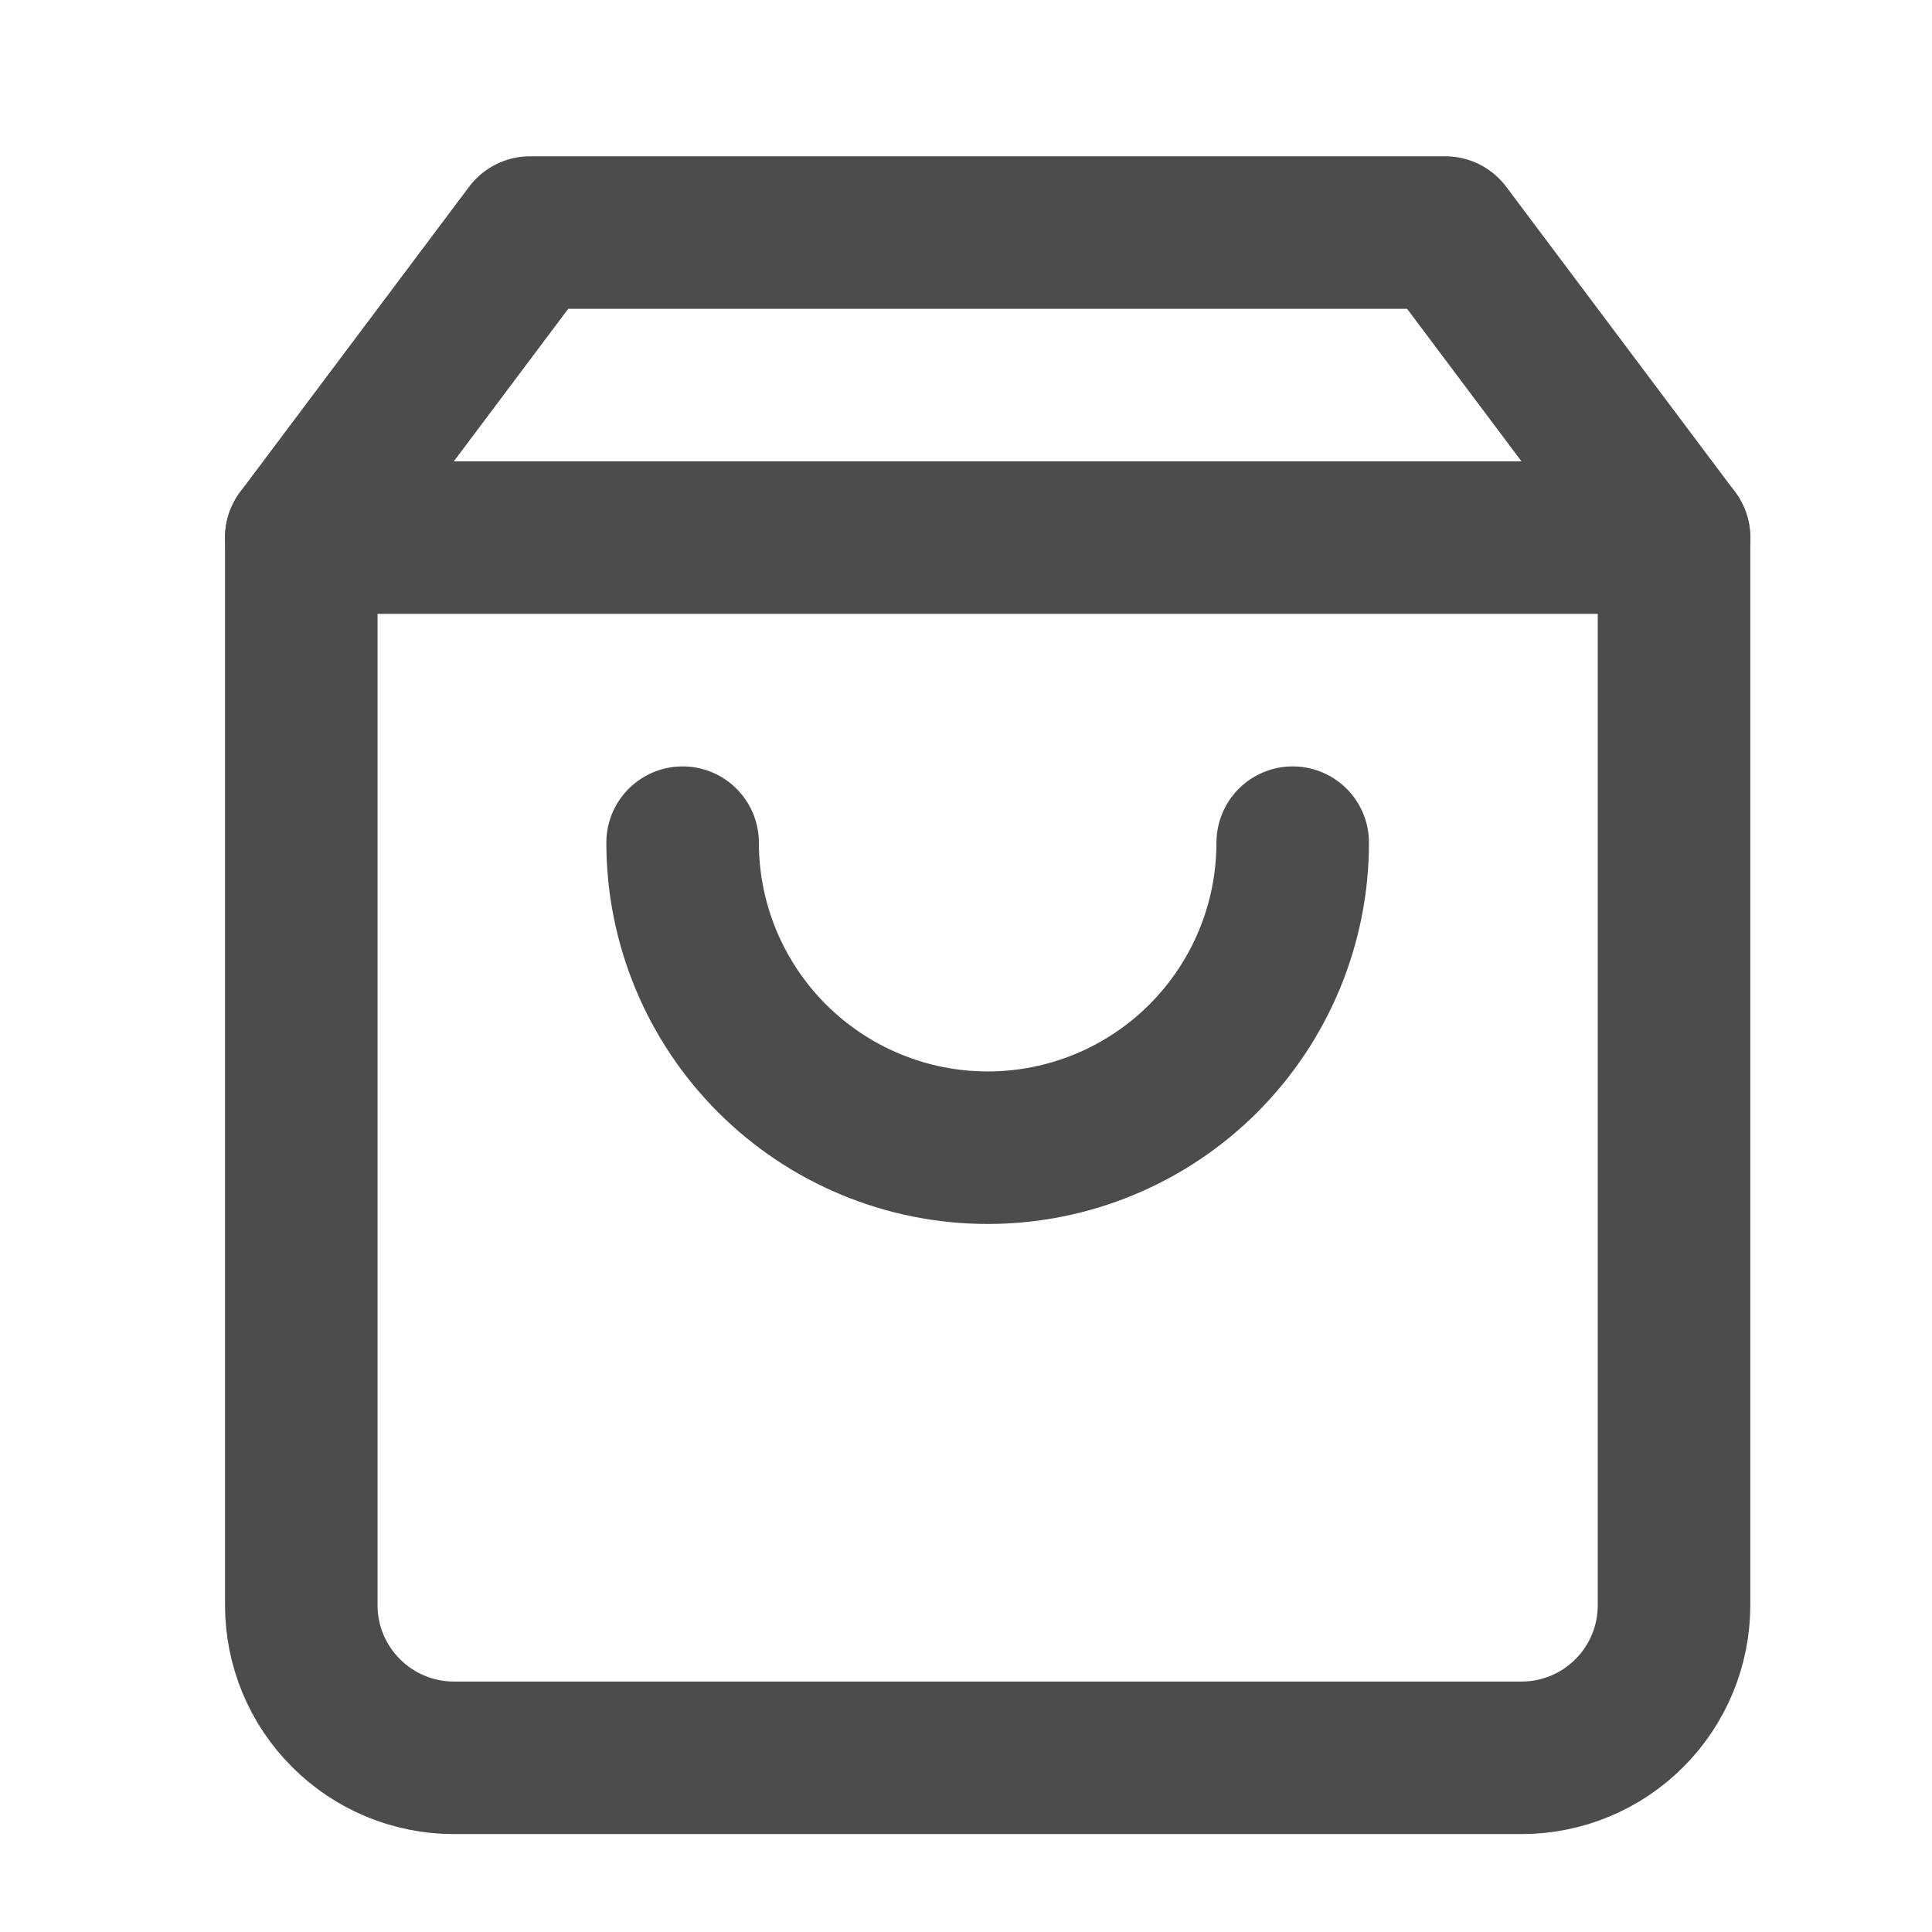 <svg width="19" height="19" viewBox="0 0 19 19" fill="none" xmlns="http://www.w3.org/2000/svg">
<g clip-path="url(#clip0_39_84)">
<path d="M5.213 2.287L2.963 5.287V15.787C2.963 16.185 3.121 16.566 3.403 16.847C3.684 17.129 4.066 17.287 4.463 17.287H14.963C15.361 17.287 15.743 17.129 16.024 16.847C16.305 16.566 16.463 16.185 16.463 15.787V5.287L14.213 2.287H5.213Z" stroke="#4C4C4C" stroke-width="1.5" stroke-linecap="round" stroke-linejoin="round"/>
<path d="M2.963 5.287H16.463" stroke="#4C4C4C" stroke-width="1.5" stroke-linecap="round" stroke-linejoin="round"/>
<path d="M12.713 8.287C12.713 9.082 12.397 9.845 11.835 10.408C11.272 10.971 10.509 11.287 9.713 11.287C8.918 11.287 8.155 10.971 7.592 10.408C7.029 9.845 6.713 9.082 6.713 8.287" stroke="#4C4C4C" stroke-width="1.5" stroke-linecap="round" stroke-linejoin="round"/>
</g>
<defs>
<clipPath id="clip0_39_84">
<rect width="18" height="18" fill="white" transform="translate(0.713 0.787)"/>
</clipPath>
</defs>
</svg>
